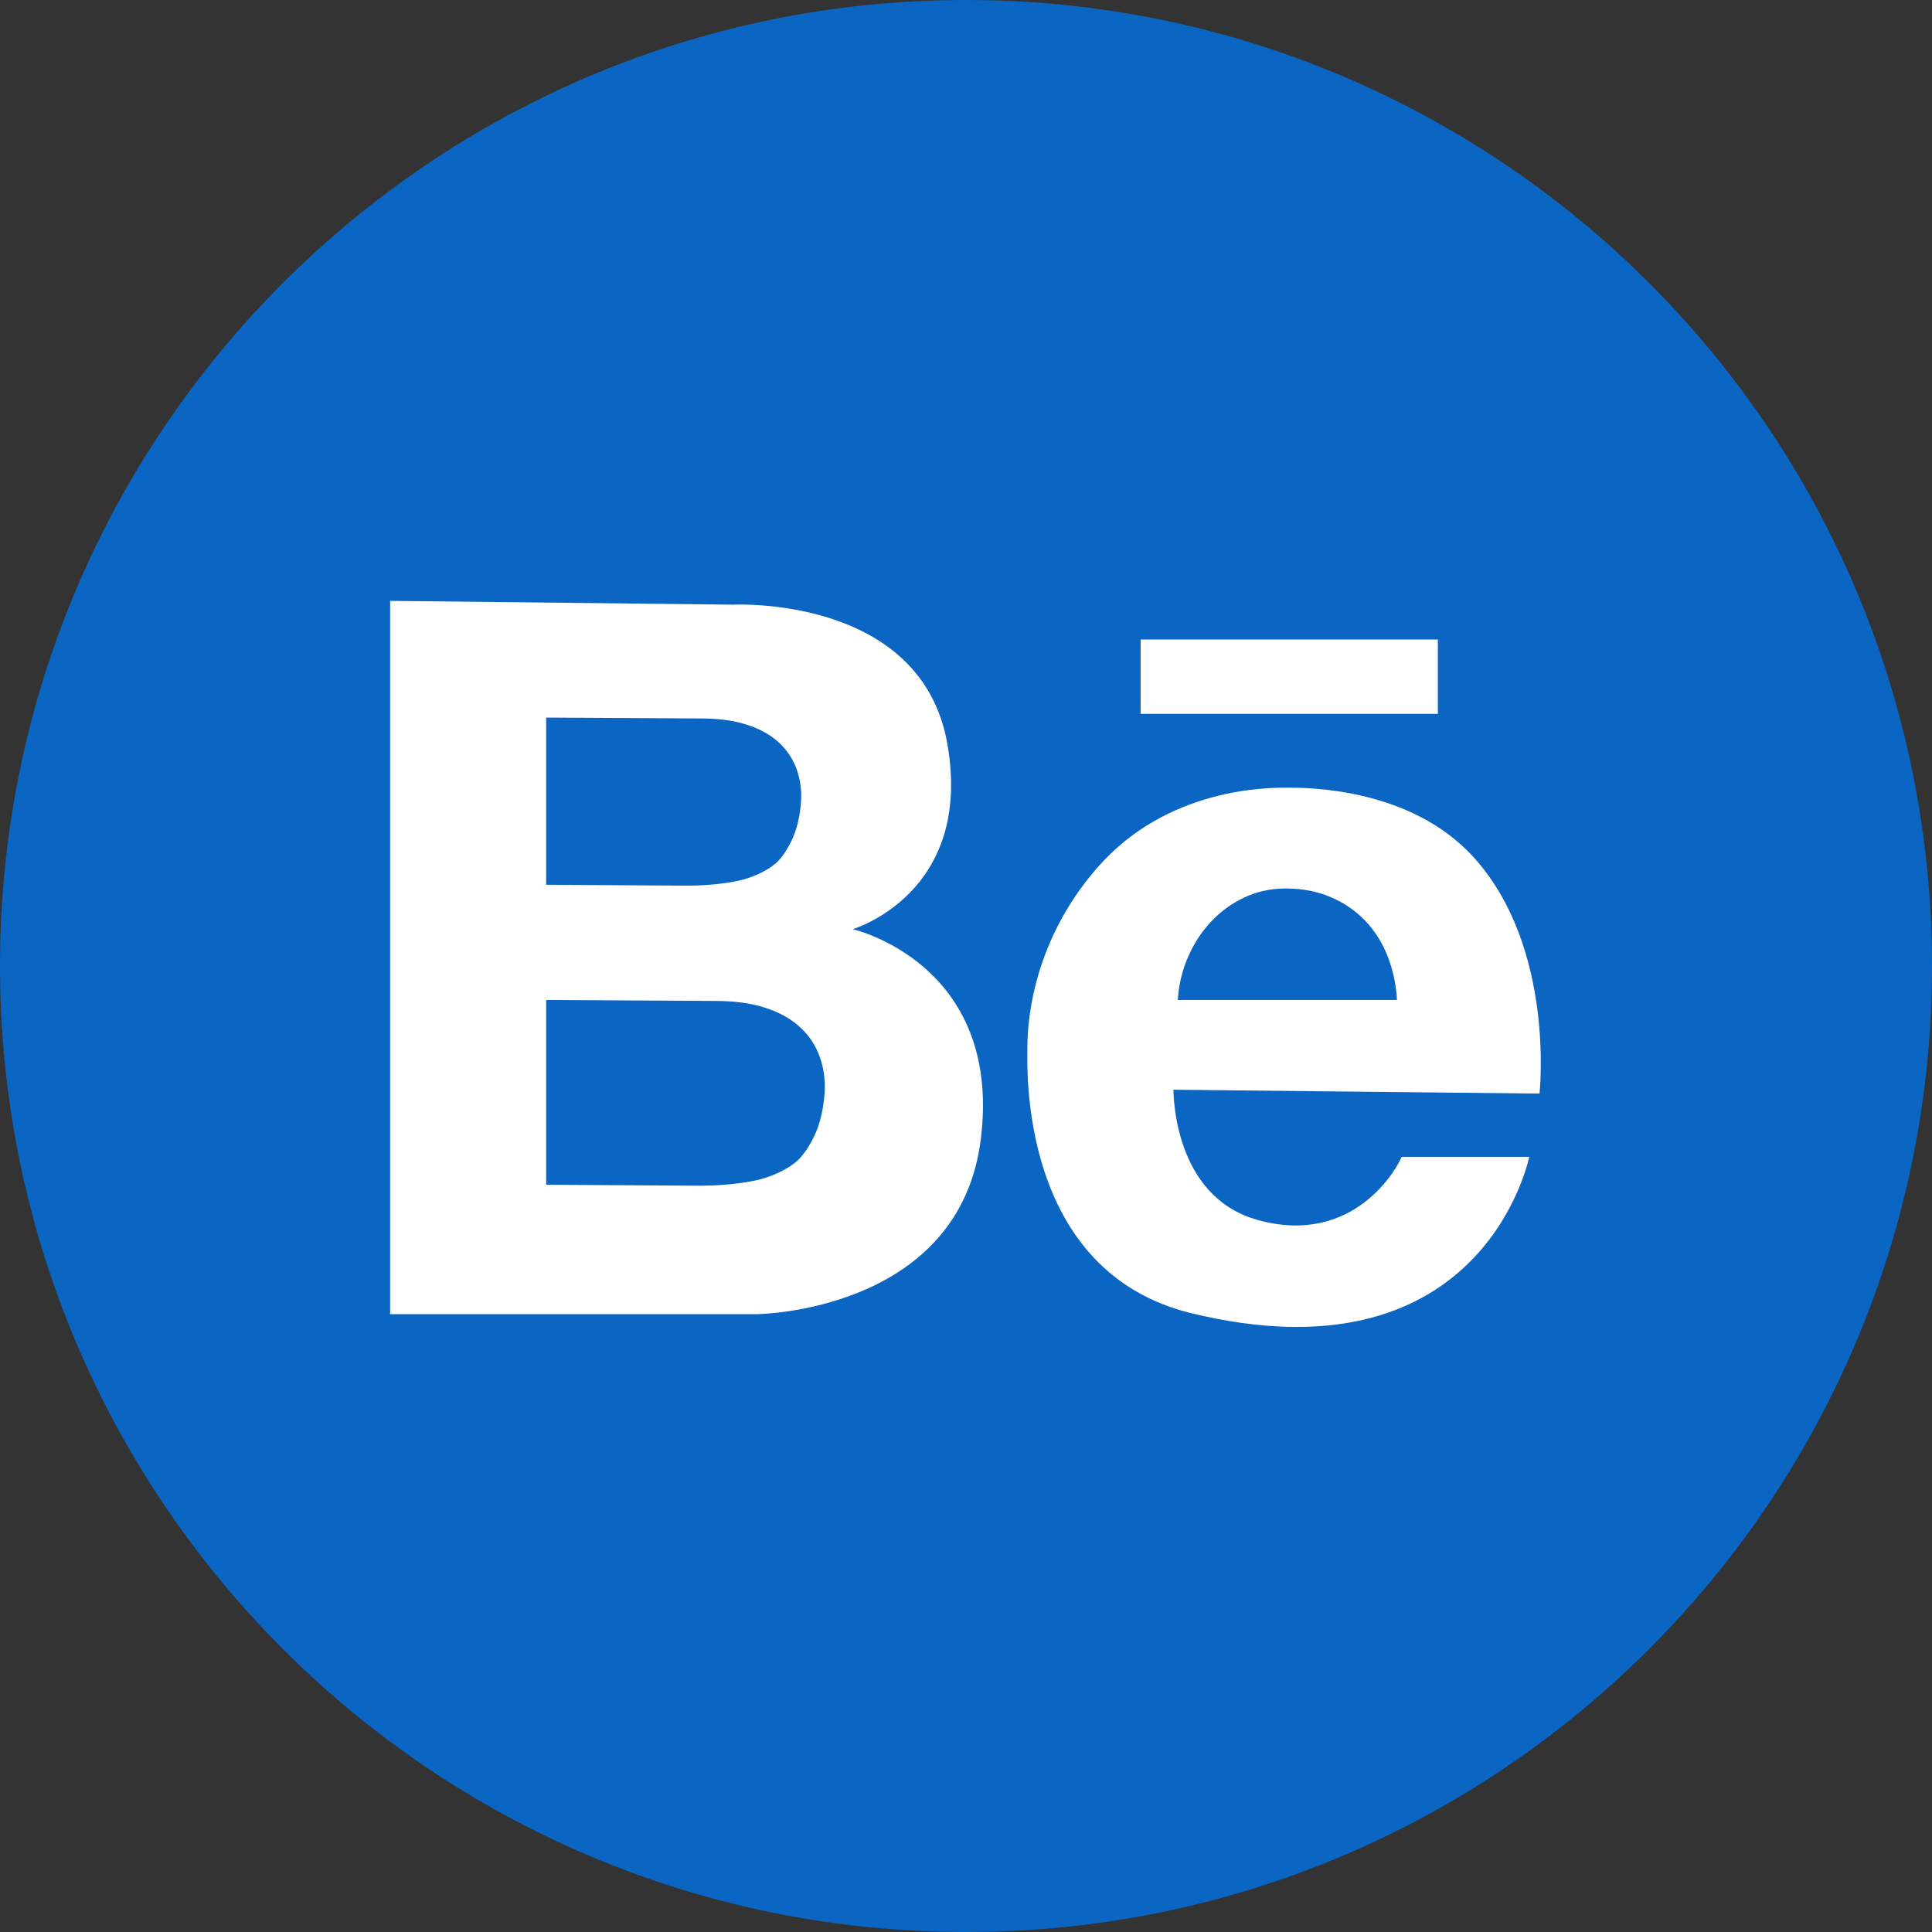<svg width="110" height="110" viewBox="0 0 110 110" fill="none" xmlns="http://www.w3.org/2000/svg">
<rect x="0" y="0" width="110" height="110" fill="#333333" stroke="none"/>
<g clip-path="url(#clip0_316_17)">
<path fill-rule="evenodd" clip-rule="evenodd" d="M55 110C85.376 110 110 85.376 110 55C110 24.624 85.376 0 55 0C24.624 0 0 24.624 0 55C0 85.376 24.624 110 55 110Z" fill="#0a66c2"/>
<path fill-rule="evenodd" clip-rule="evenodd" d="M64.943 36.413V40.644H81.866V36.413H64.943ZM22.212 34.211L41.741 34.428C41.741 34.428 52.465 33.862 53.943 42.377C55.421 50.891 48.549 52.903 48.549 52.903C48.549 52.903 57.036 54.831 55.854 64.776C54.672 74.722 43.083 74.824 43.083 74.824H22.212V34.211ZM31.097 50.375L39.178 50.426C39.695 50.426 41.055 50.38 42.173 50.116C42.652 50.003 43.584 49.682 44.227 49.102C44.494 48.861 44.986 48.182 45.27 47.378C45.546 46.597 45.618 45.691 45.618 45.343C45.618 44.707 45.502 44.118 45.27 43.576C45.038 43.035 44.691 42.566 44.227 42.17C43.764 41.775 43.174 41.465 42.458 41.242C41.743 41.018 40.891 40.906 39.904 40.906L31.097 40.856V50.375ZM31.097 67.454L39.926 67.51C40.491 67.51 41.977 67.46 43.199 67.168C43.722 67.043 44.74 66.688 45.442 66.047C45.734 65.781 46.272 65.031 46.582 64.142C46.884 63.278 46.962 62.277 46.962 61.893C46.962 61.189 46.835 60.538 46.582 59.94C46.329 59.341 45.949 58.823 45.442 58.386C44.936 57.948 44.292 57.606 43.51 57.359C42.728 57.112 41.798 56.989 40.719 56.989L31.097 56.933V67.454ZM66.809 62.044C66.822 62.281 66.809 68.114 71.588 69.454C77.136 71.009 79.609 66.4 79.801 65.866H87.069C86.881 66.742 83.926 78.658 67.853 74.775C57.986 72.391 58.494 60.708 58.494 59.708C58.494 58.786 58.533 53.885 62.509 49.366C66.485 44.846 72.146 44.846 73.292 44.846C74.438 44.846 80.334 44.846 83.926 48.834C88.575 53.995 87.653 62.264 87.653 62.264L66.809 62.044ZM79.539 56.933C79.483 56.019 79.299 55.176 78.99 54.405C78.68 53.634 78.252 52.966 77.708 52.402C77.163 51.837 76.51 51.393 75.75 51.071C74.989 50.748 74.139 50.587 73.2 50.587C72.355 50.587 71.57 50.757 70.847 51.098C70.124 51.438 69.49 51.9 68.946 52.482C68.401 53.065 67.964 53.737 67.636 54.499C67.307 55.261 67.114 56.072 67.058 56.933H79.539Z" fill="white"/>
</g>
<defs>
<clipPath id="clip0_316_17">
<rect width="110" height="110" fill="white"/>
</clipPath>
</defs>
</svg>
